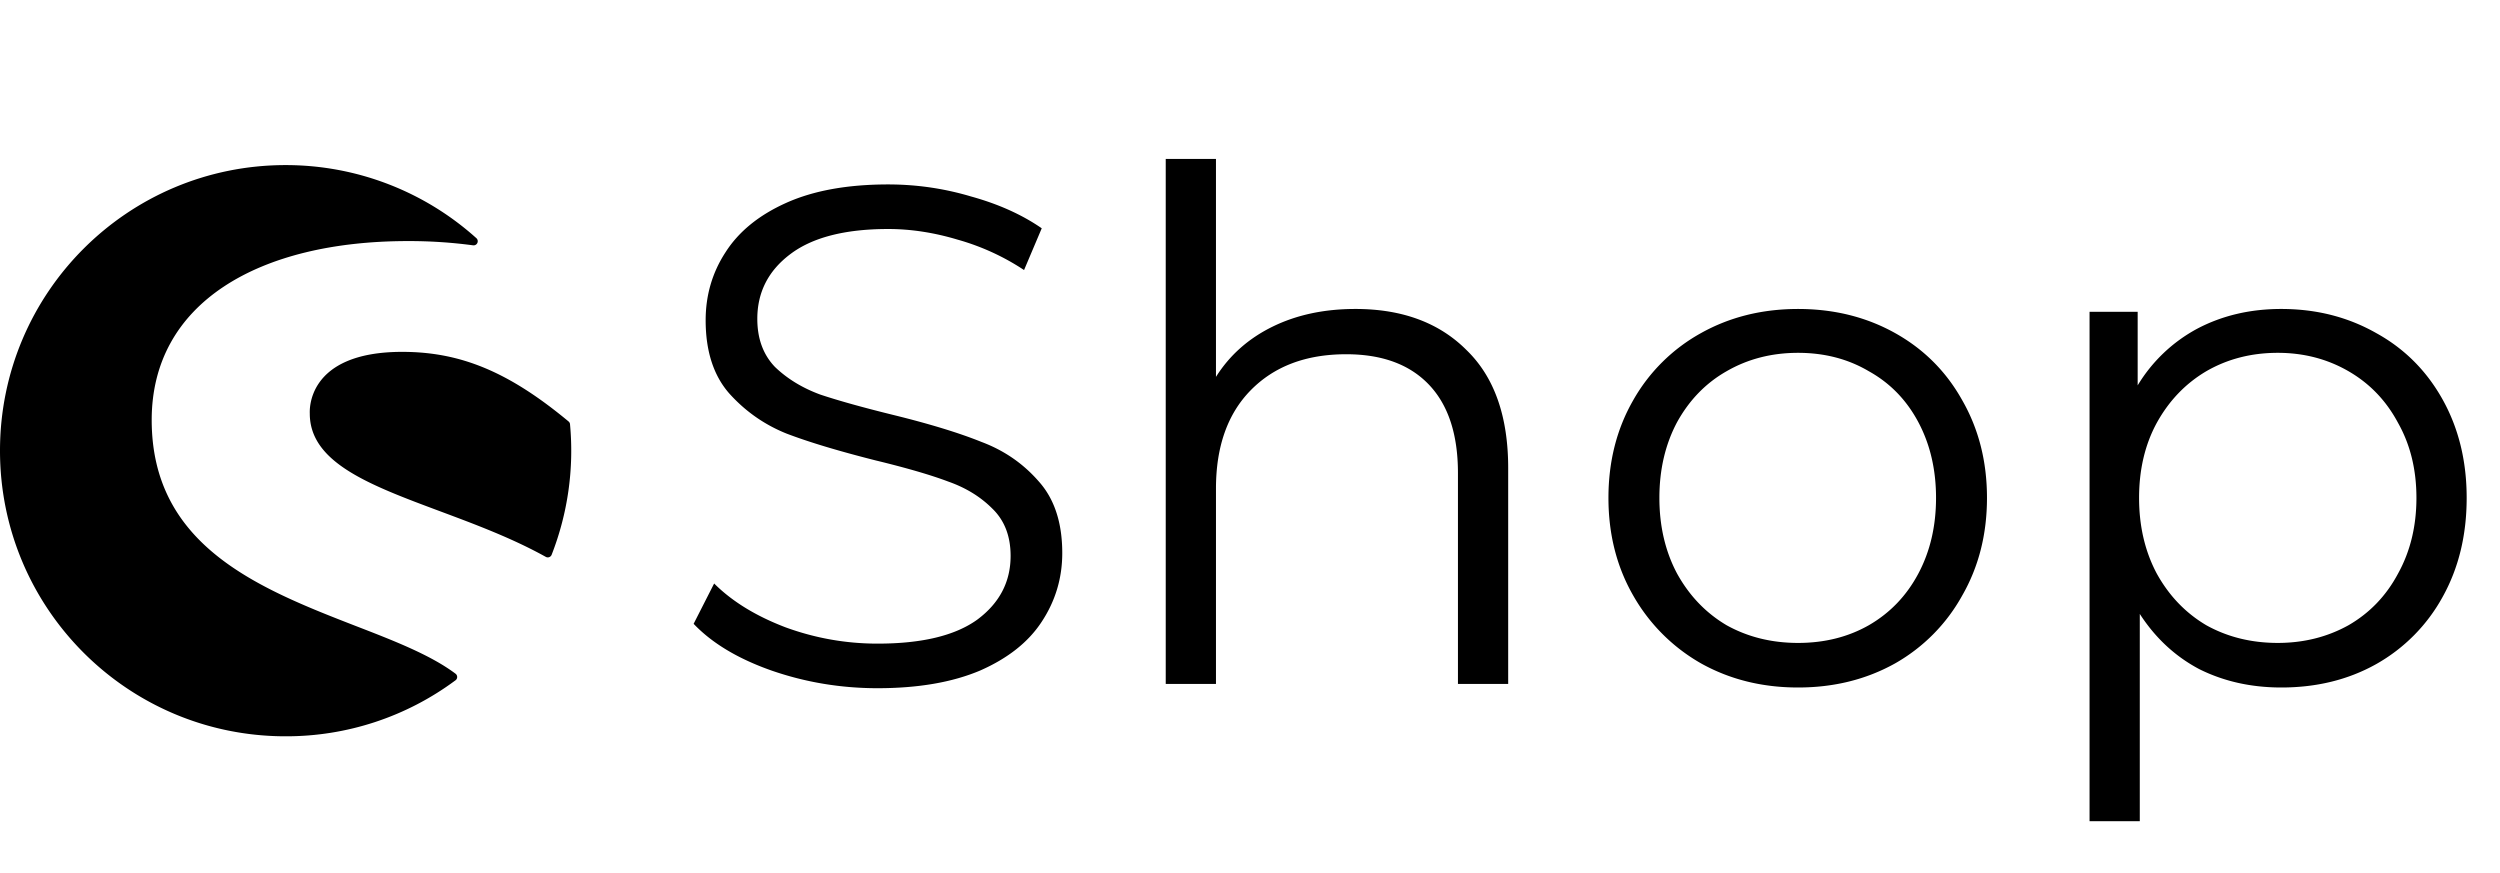 <svg xmlns="http://www.w3.org/2000/svg" fill="none" viewBox="0 0 106 37">
  <path d="M19.311 28.846a12.02 12.02 0 01-7.202 2.373C5.411 31.219 0 25.799 0 19.109 0 12.411 5.42 7 12.11 7a12.08 12.08 0 018.09 3.1.175.175 0 01-.14.302 20.447 20.447 0 00-2.768-.18c-6.317 0-10.86 2.612-10.86 7.586 0 5.322 4.499 7.123 8.634 8.727 1.643.635 3.194 1.238 4.248 2.03a.175.175 0 010 .28l-.003.001zm4.859-10.855a.178.178 0 00-.062-.12c-2.527-2.099-4.571-2.952-7.055-2.952-4.108 0-3.918 2.547-3.918 2.618 0 2.08 2.542 3.027 5.485 4.126 1.517.566 3.086 1.15 4.525 1.95a.173.173 0 00.204-.03.175.175 0 00.04-.06c.687-1.758.954-3.652.78-5.532zM37.21 29.18c-1.56 0-3.06-.25-4.5-.75-1.42-.5-2.52-1.16-3.3-1.98l.87-1.71c.76.76 1.77 1.38 3.03 1.86 1.26.46 2.56.69 3.9.69 1.88 0 3.29-.34 4.23-1.02.94-.7 1.41-1.6 1.41-2.7 0-.84-.26-1.51-.78-2.01-.5-.5-1.12-.88-1.86-1.14-.74-.28-1.77-.58-3.09-.9-1.58-.4-2.84-.78-3.78-1.14-.94-.38-1.75-.95-2.43-1.71-.66-.76-.99-1.79-.99-3.09 0-1.06.28-2.02.84-2.88.56-.88 1.42-1.58 2.58-2.1 1.16-.52 2.6-.78 4.32-.78 1.2 0 2.37.17 3.51.51 1.16.32 2.16.77 3 1.35l-.75 1.77a9.993 9.993 0 00-2.82-1.29c-1-.3-1.98-.45-2.94-.45-1.84 0-3.23.36-4.17 1.08-.92.7-1.38 1.61-1.38 2.73 0 .84.25 1.52.75 2.04.52.5 1.16.89 1.92 1.17.78.26 1.82.55 3.12.87 1.54.38 2.78.76 3.72 1.14.96.36 1.77.92 2.43 1.68.66.74.99 1.75.99 3.03 0 1.06-.29 2.03-.87 2.91-.56.86-1.43 1.55-2.61 2.07-1.18.5-2.63.75-4.35.75zM57.467 13.1c1.98 0 3.55.58 4.71 1.74 1.18 1.14 1.77 2.81 1.77 5.01V29h-2.13v-8.94c0-1.64-.41-2.89-1.23-3.75-.82-.86-1.99-1.29-3.51-1.29-1.7 0-3.05.51-4.05 1.53-.98 1-1.47 2.39-1.47 4.17V29h-2.13V6.74h2.13v9.24c.58-.92 1.38-1.63 2.4-2.13s2.19-.75 3.51-.75zm18.771 16.05c-1.52 0-2.89-.34-4.11-1.02a7.657 7.657 0 01-2.88-2.88c-.7-1.22-1.05-2.6-1.05-4.14 0-1.54.35-2.92 1.05-4.14a7.44 7.44 0 012.88-2.85c1.22-.68 2.59-1.02 4.11-1.02 1.52 0 2.89.34 4.11 1.02 1.22.68 2.17 1.63 2.85 2.85.7 1.22 1.05 2.6 1.05 4.14 0 1.54-.35 2.92-1.05 4.14a7.44 7.44 0 01-2.85 2.88c-1.22.68-2.59 1.02-4.11 1.02zm0-1.89c1.12 0 2.12-.25 3-.75.9-.52 1.6-1.25 2.1-2.19s.75-2.01.75-3.21c0-1.2-.25-2.27-.75-3.21s-1.2-1.66-2.1-2.16c-.88-.52-1.88-.78-3-.78s-2.13.26-3.03.78c-.88.5-1.58 1.22-2.1 2.16-.5.94-.75 2.01-.75 3.21 0 1.2.25 2.27.75 3.21.52.94 1.22 1.67 2.1 2.19.9.5 1.91.75 3.03.75zM96.727 13.1c1.48 0 2.82.34 4.02 1.02 1.2.66 2.14 1.6 2.82 2.82.68 1.22 1.02 2.61 1.02 4.17 0 1.58-.34 2.98-1.02 4.2a7.29 7.29 0 01-2.82 2.85c-1.18.66-2.52.99-4.02.99-1.28 0-2.44-.26-3.48-.78-1.02-.54-1.86-1.32-2.52-2.34v8.79h-2.13v-21.6h2.04v3.12a6.591 6.591 0 012.52-2.4c1.06-.56 2.25-.84 3.57-.84zm-.15 14.16c1.1 0 2.1-.25 3-.75.9-.52 1.6-1.25 2.1-2.19.52-.94.78-2.01.78-3.21 0-1.2-.26-2.26-.78-3.18-.5-.94-1.2-1.67-2.1-2.19-.9-.52-1.9-.78-3-.78-1.12 0-2.13.26-3.03.78-.88.52-1.58 1.25-2.1 2.19-.5.92-.75 1.98-.75 3.18 0 1.2.25 2.27.75 3.21.52.94 1.22 1.67 2.1 2.19.9.5 1.91.75 3.03.75z" fill="#000"/>
</svg>

